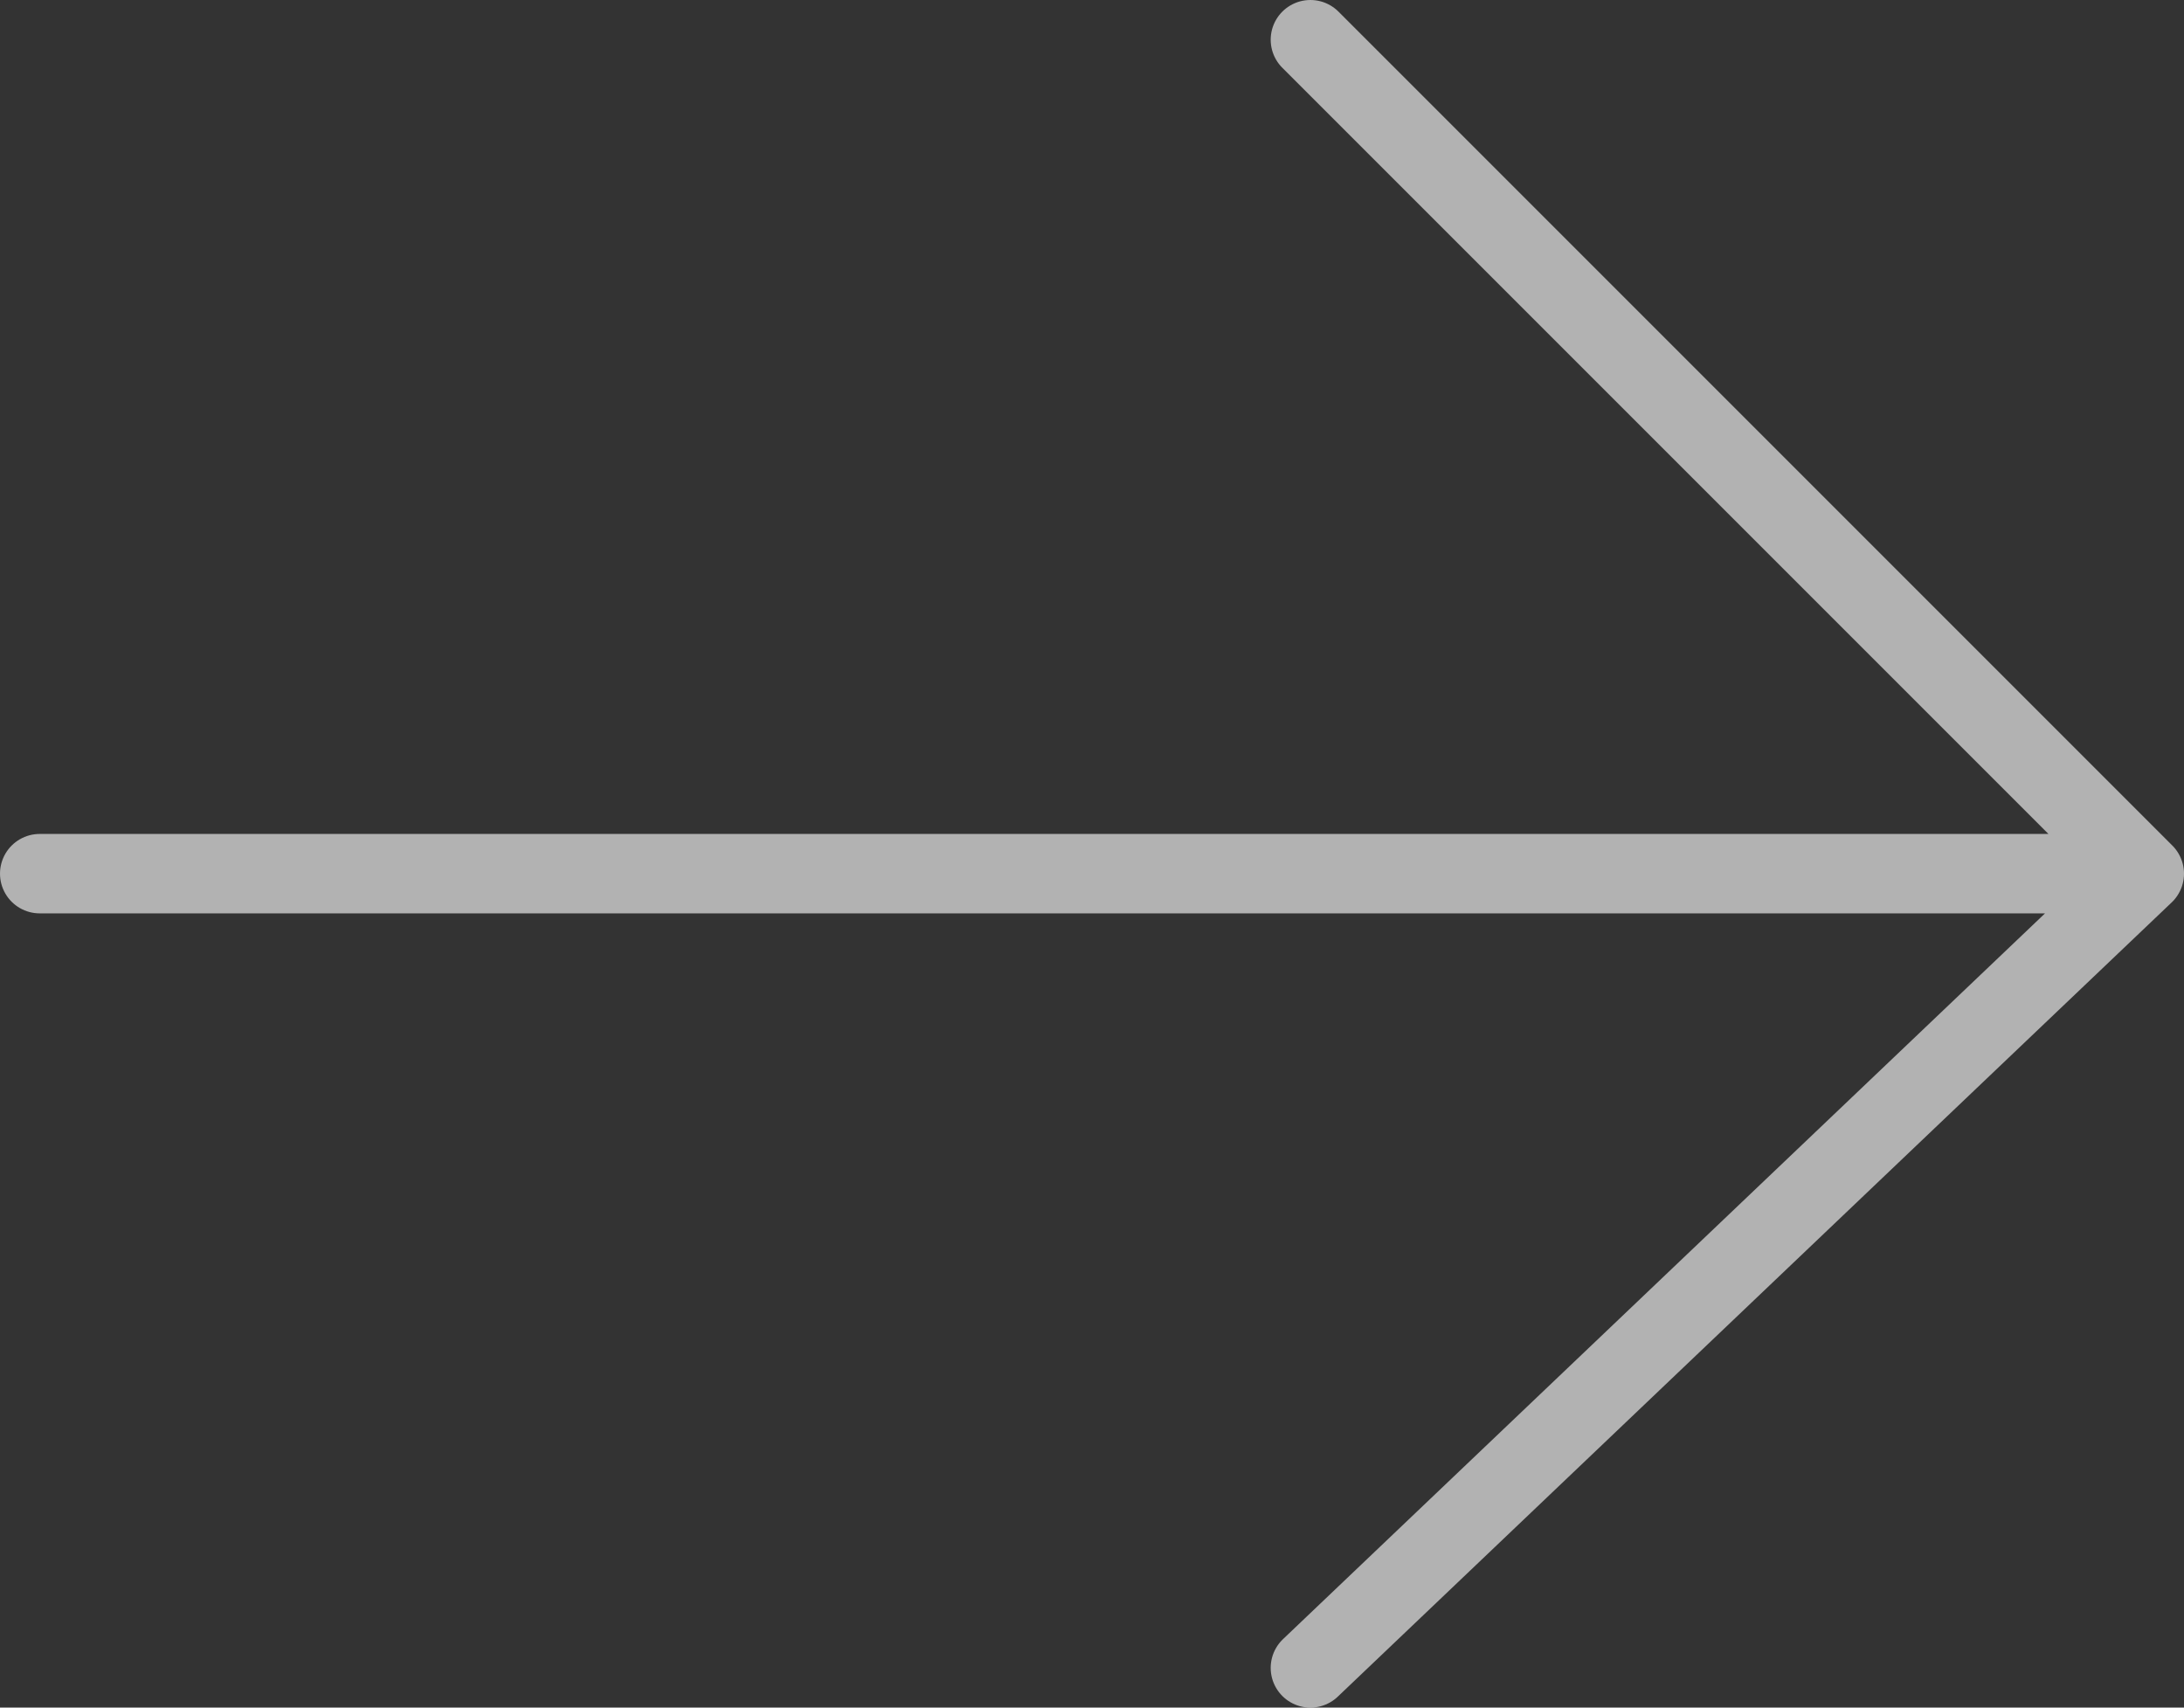 <svg width="55" height="43" viewBox="0 0 55 43" fill="none" xmlns="http://www.w3.org/2000/svg">
<rect x="0" y="0" width="55" height="43" fill="#333333" stroke="none"/>
<path opacity="0.65" d="M33 42L54 22M54 22L33 1M54 22H1" stroke="#F6F6F6" stroke-width="2" stroke-linecap="round" stroke-linejoin="round"/>
</svg>
